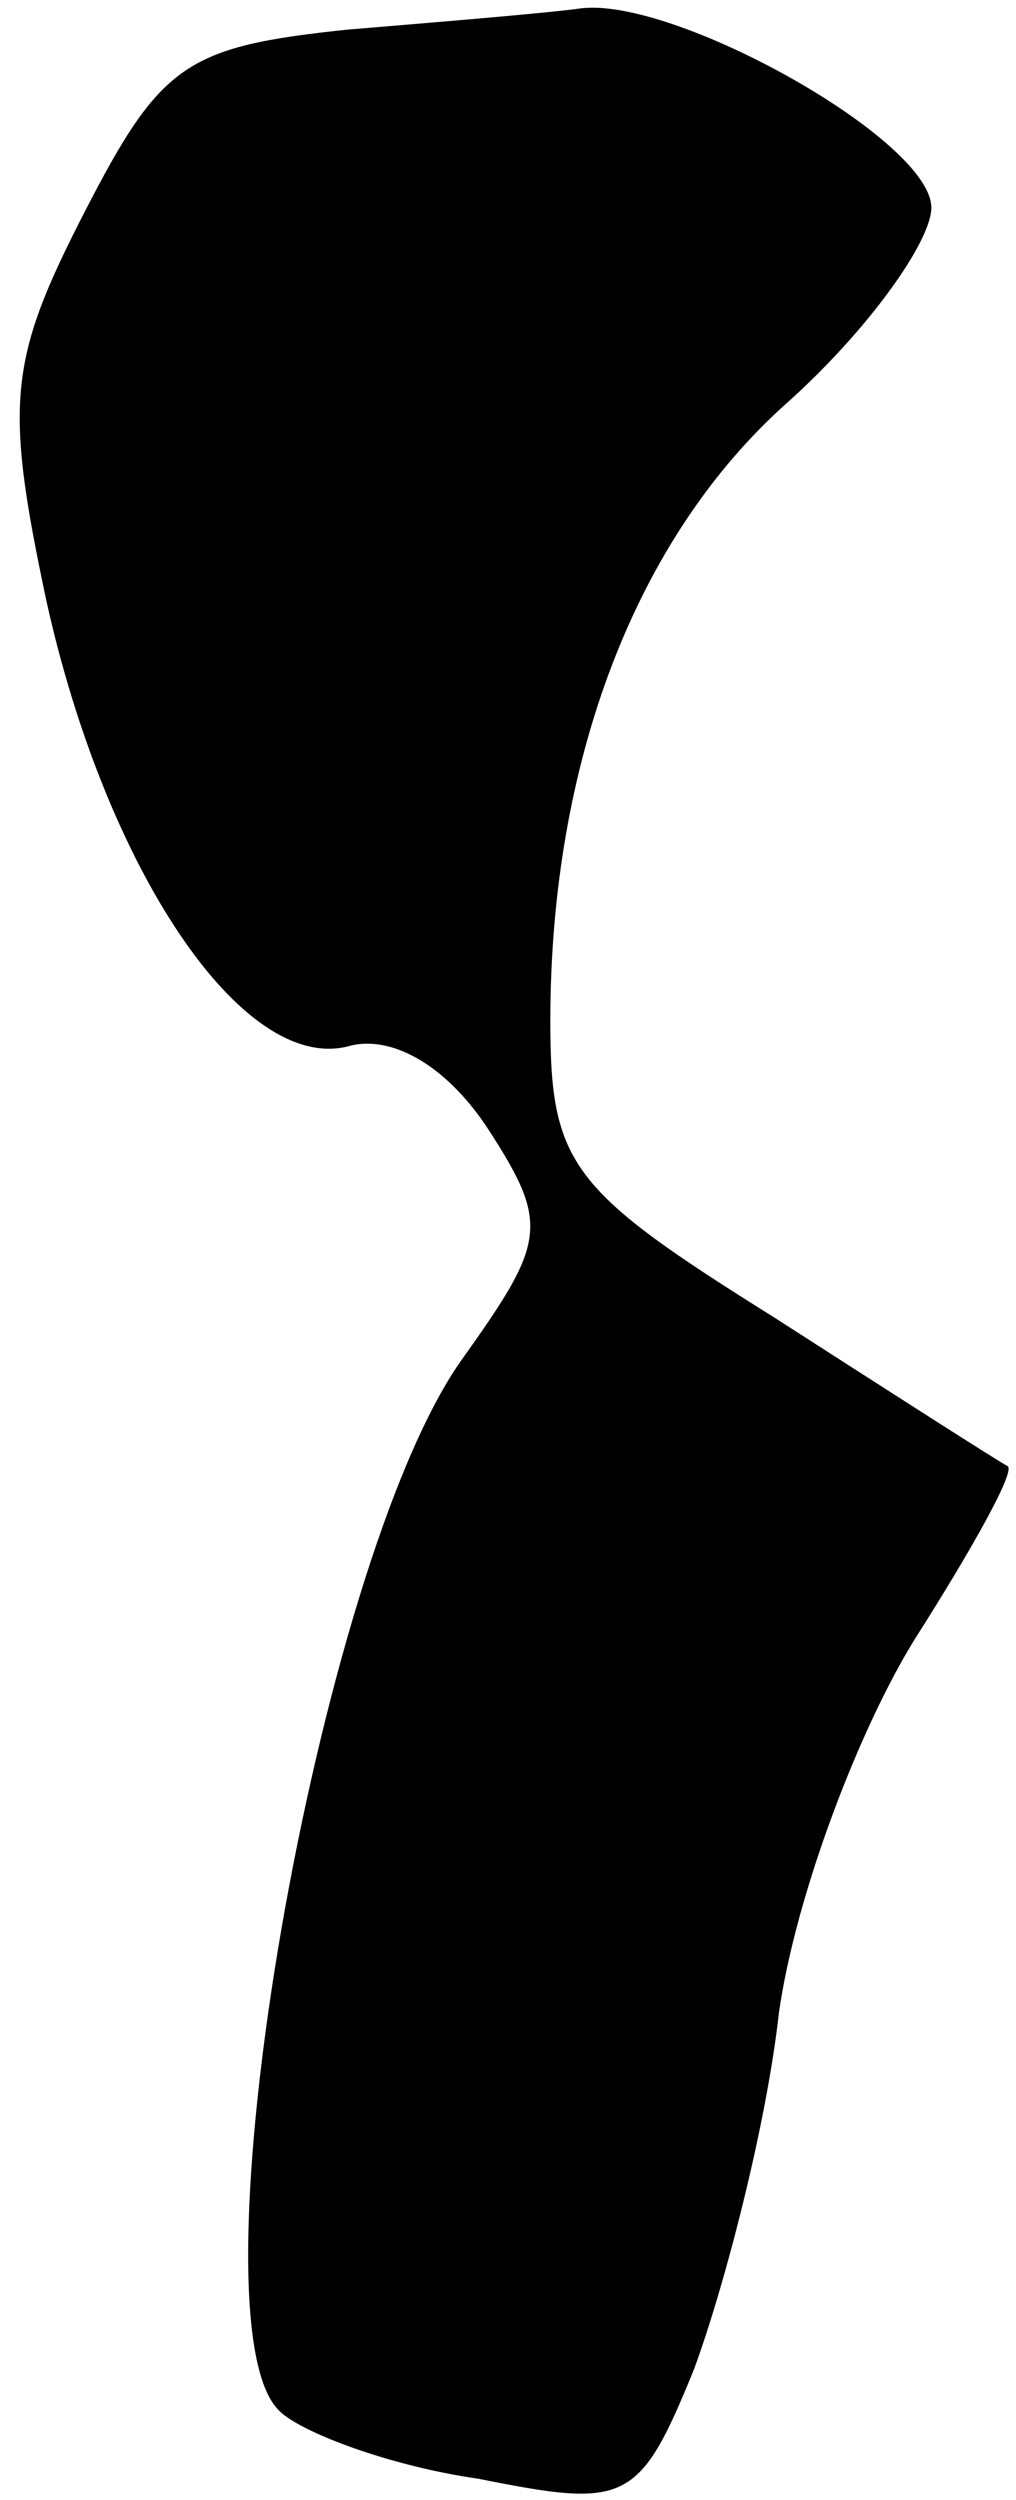 <?xml version="1.0" standalone="no"?>
<!DOCTYPE svg PUBLIC "-//W3C//DTD SVG 20010904//EN"
 "http://www.w3.org/TR/2001/REC-SVG-20010904/DTD/svg10.dtd">
<svg version="1.0" xmlns="http://www.w3.org/2000/svg"
 width="24pt" height="59pt" viewBox="0 0 24 59"
 preserveAspectRatio="xMidYMid meet">
<g transform="translate(0,59) scale(0.1,-0.1)"
fill="#000000" stroke="none">
<path fill="#000000" stroke="none" d="M82 583 c-38 -4 -44 -8 -62 -43 -18
-35 -19 -45 -9 -92 14 -63 46 -111 71 -105 10 3 23 -4 33 -19 15 -23 14 -27
-6 -55 -34 -48 -65 -227 -43 -248 5 -5 26 -13 47 -16 35 -7 38 -6 51 26 7 19
17 57 20 84 4 28 19 67 32 88 14 22 24 40 22 41 -2 1 -27 17 -55 35 -48 30
-53 36 -53 70 0 61 20 114 56 146 19 17 34 38 34 46 0 16 -61 50 -83 47 -7 -1
-31 -3 -55 -5z"/>
</g>
</svg>
